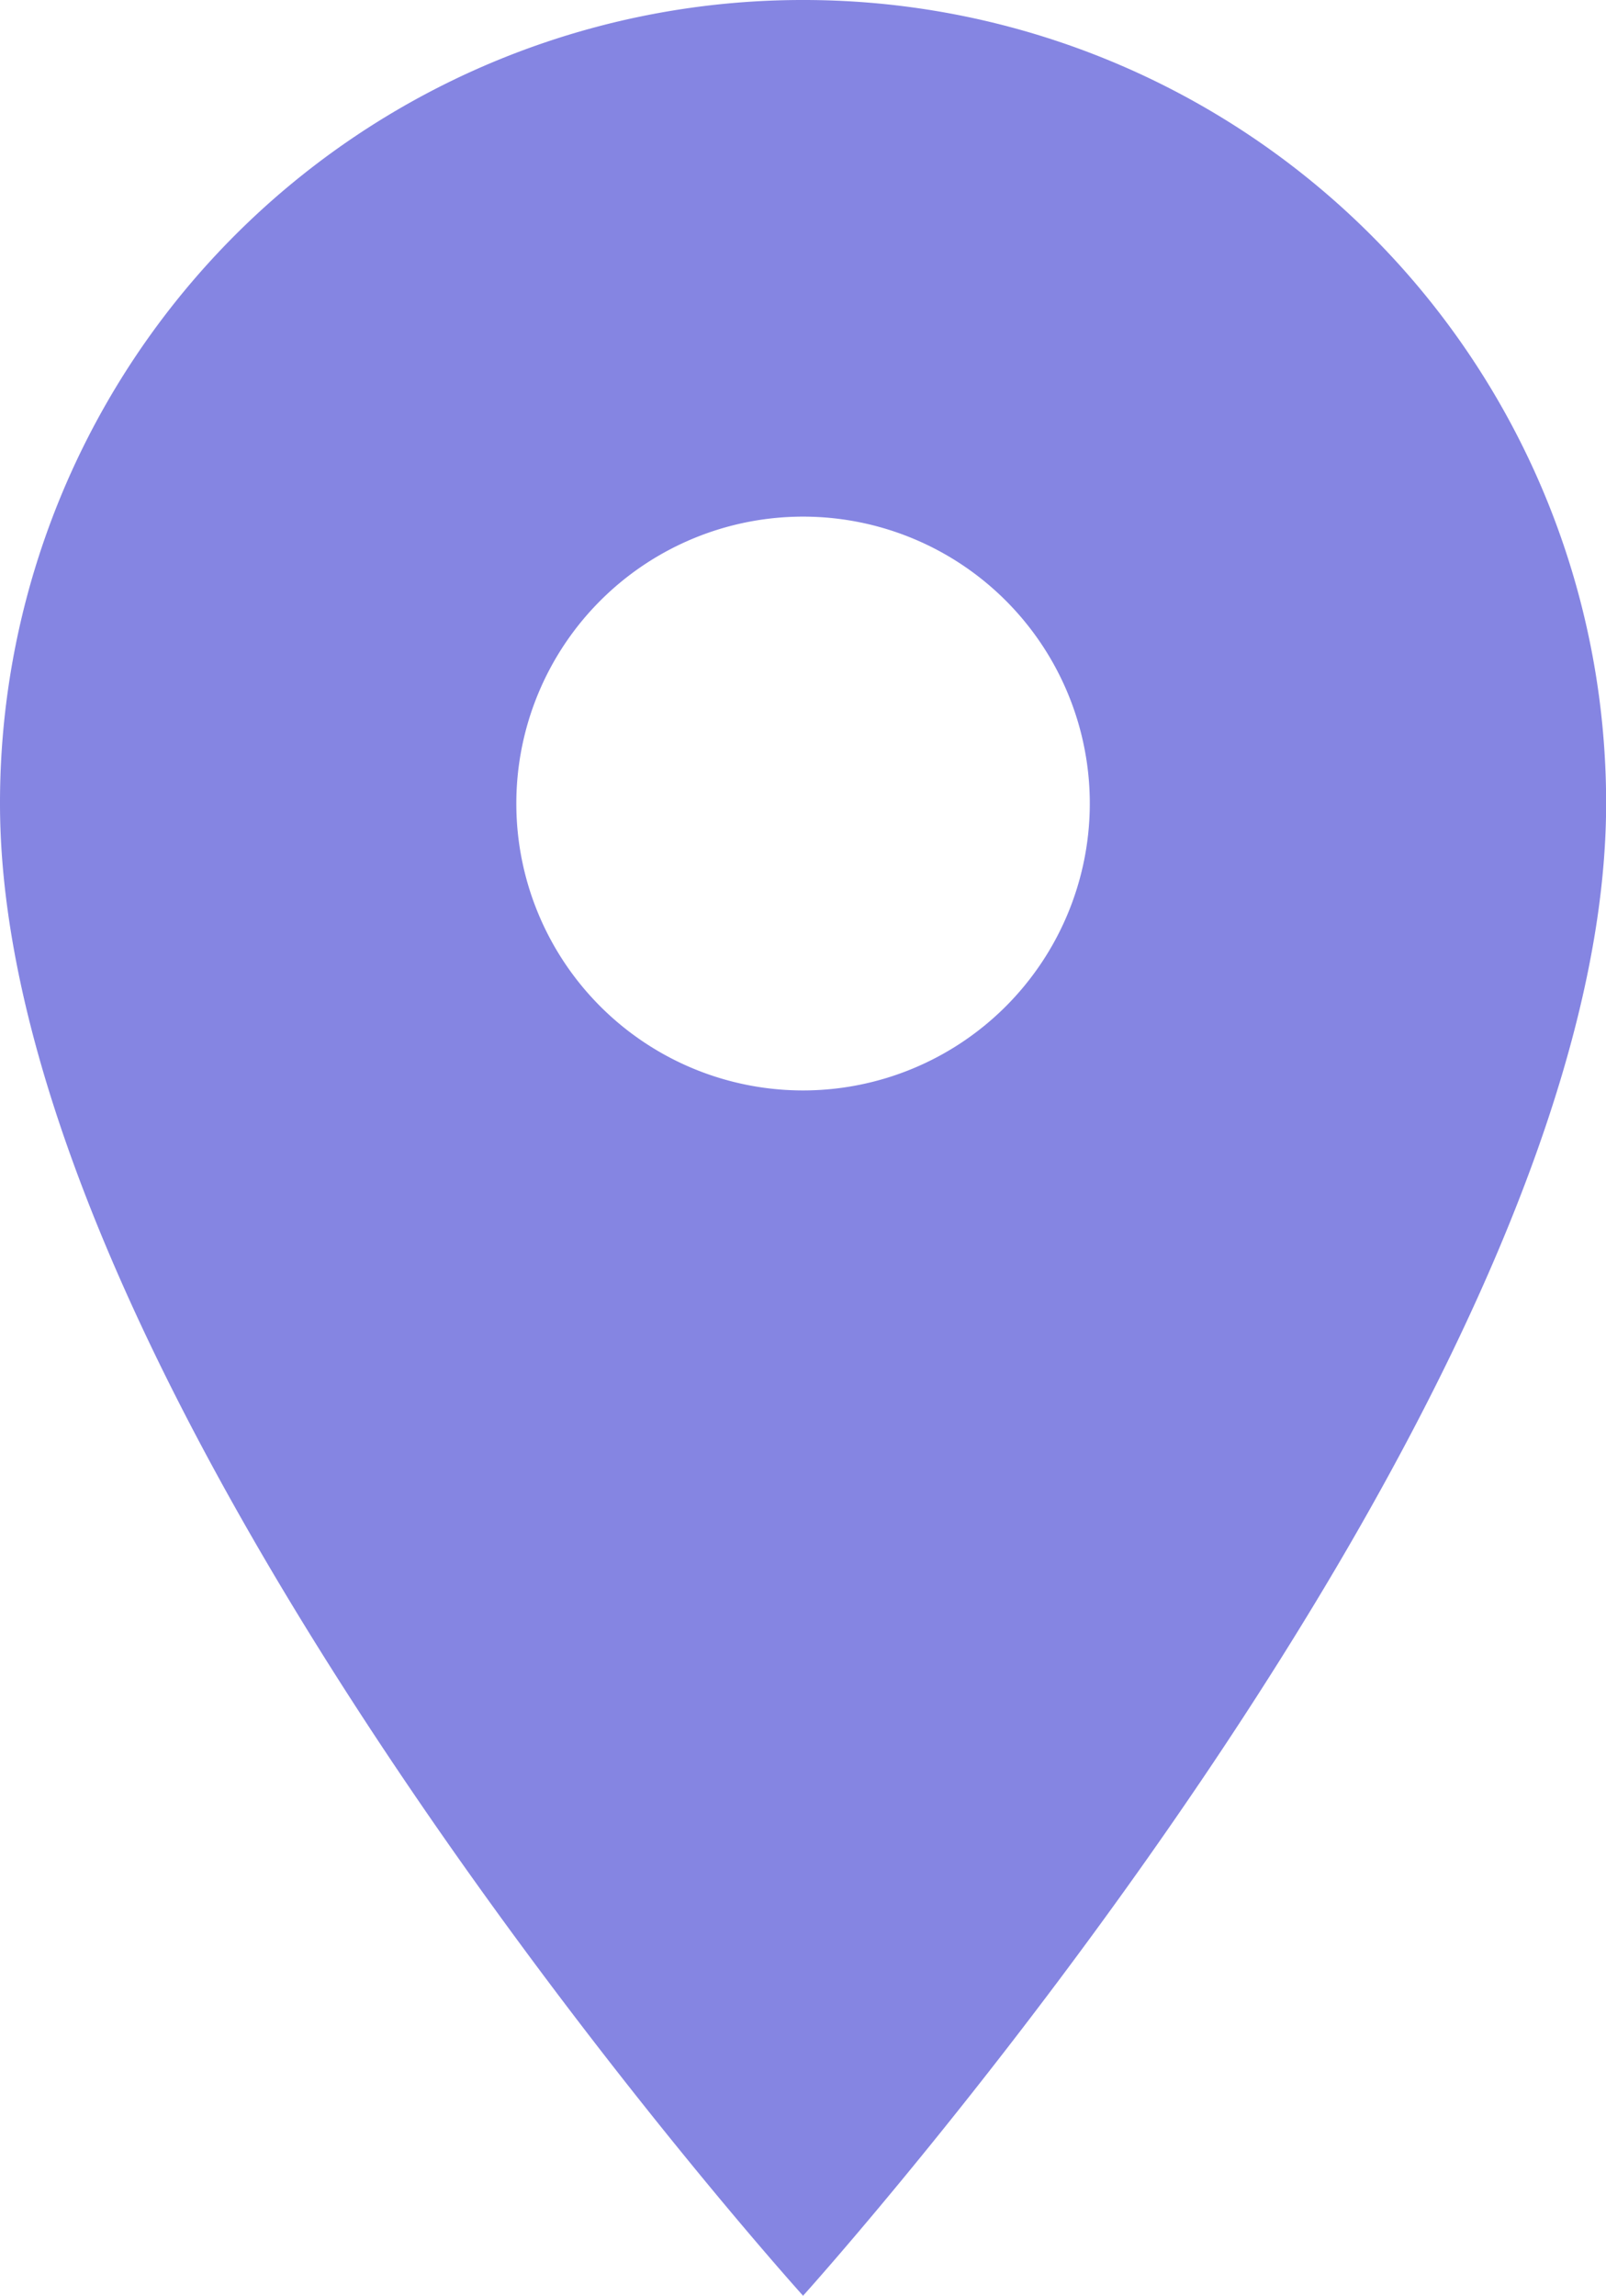 <svg xmlns="http://www.w3.org/2000/svg" width="12.787" height="18.268" viewBox="0 0 12.787 18.268">
  <path id="Icon_material-location-on" data-name="Icon material-location-on" d="M13.894,3A6.389,6.389,0,0,0,7.5,9.394c0,4.8,6.394,11.874,6.394,11.874s6.394-7.079,6.394-11.874A6.389,6.389,0,0,0,13.894,3Zm0,8.677a2.283,2.283,0,1,1,2.283-2.283A2.284,2.284,0,0,1,13.894,11.677Z" transform="translate(-7.5 -3)" fill="#8585e2"/>
</svg>

